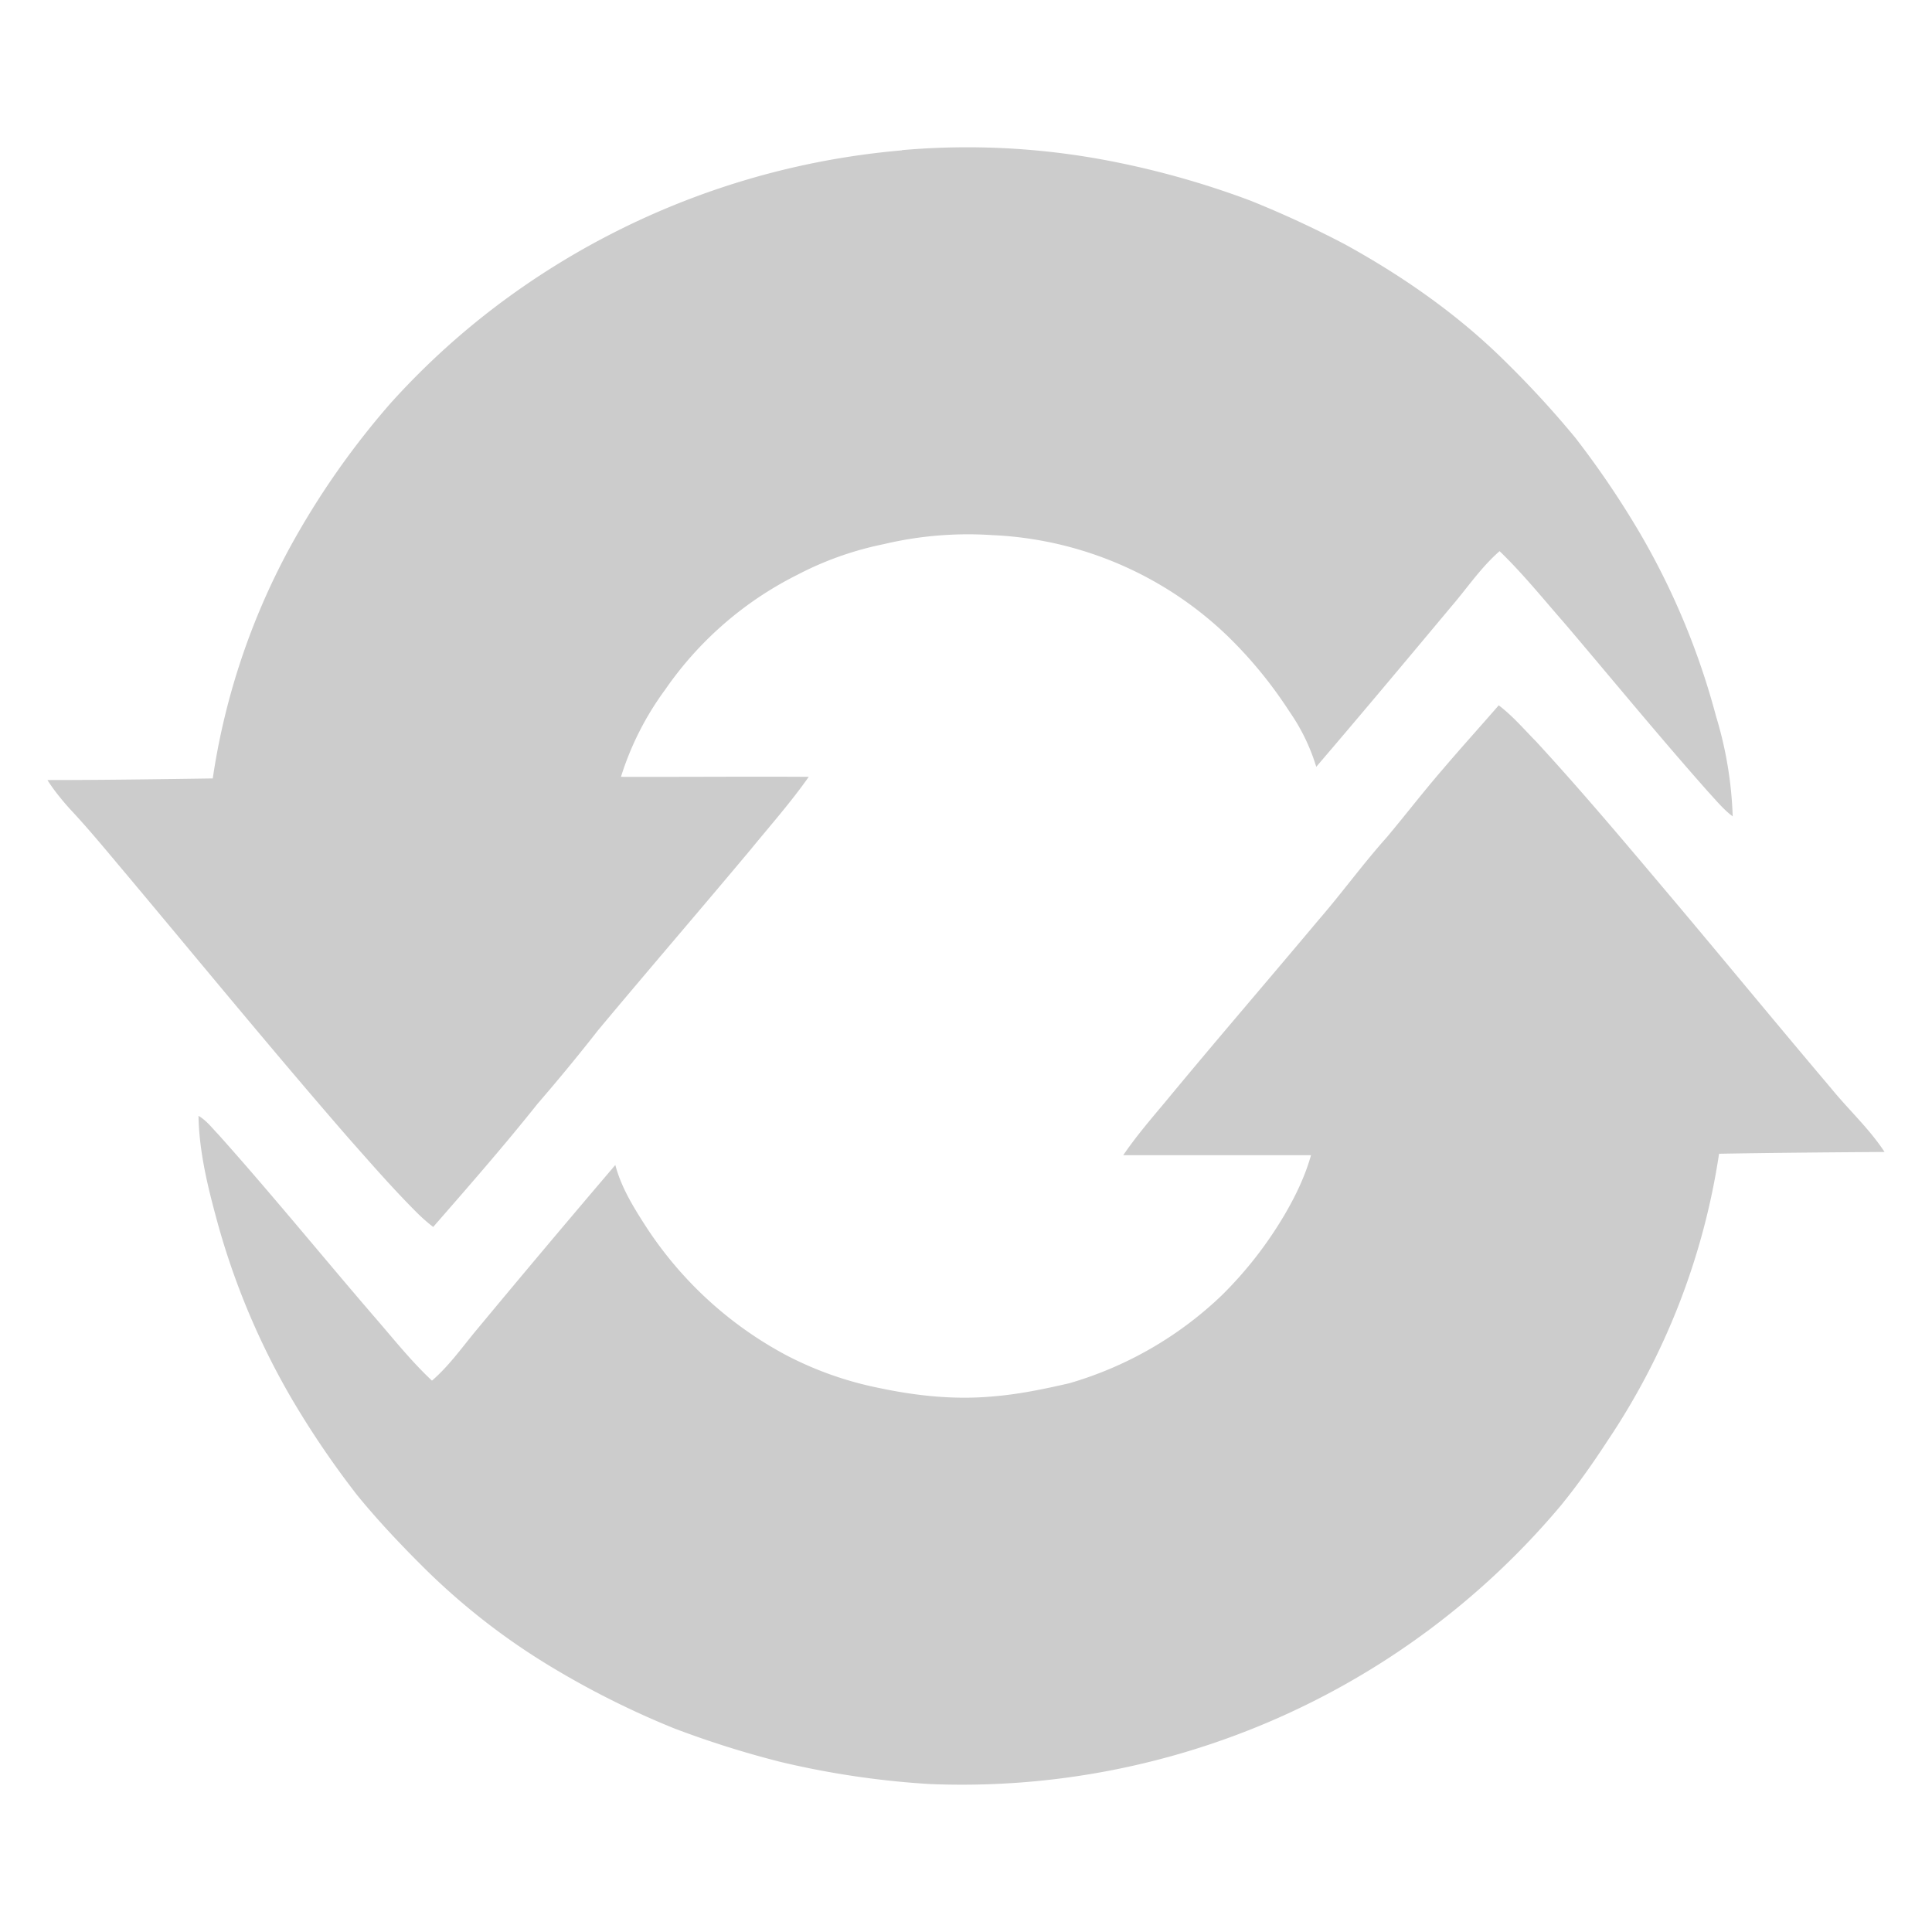 <svg xmlns="http://www.w3.org/2000/svg" viewBox="0 0 100 100" shape-rendering="geometricPrecision"><path fill="#cccccc" d="M46.677 7.772a38.8 38.8 0 0 1 10.83.571 45 45 0 0 1 7.226 2.046 53 53 0 0 1 4.89 2.263c3.022 1.662 5.888 3.666 8.338 6.106a51 51 0 0 1 3.572 3.893 47 47 0 0 1 3.354 4.953 38.2 38.2 0 0 1 3.935 9.47 20 20 0 0 1 .862 5.18c-.478-.353-.852-.82-1.257-1.256-2.523-2.845-4.942-5.794-7.413-8.701-1.111-1.267-2.18-2.596-3.395-3.769-.956.83-1.662 1.89-2.482 2.845-2.326 2.783-4.651 5.565-7.008 8.317a10.2 10.2 0 0 0-1.392-2.866 22.4 22.4 0 0 0-3.177-3.883 18.75 18.75 0 0 0-12.21-5.244 18.9 18.9 0 0 0-5.607.468 16.9 16.9 0 0 0-4.496 1.599 18.2 18.2 0 0 0-6.822 5.939 15.3 15.3 0 0 0-2.284 4.506c3.24.01 6.48-.02 9.719 0-.924 1.318-1.994 2.523-3.011 3.769-2.607 3.115-5.275 6.209-7.891 9.345a100 100 0 0 1-3.136 3.81c-1.734 2.18-3.572 4.278-5.4 6.375a9 9 0 0 1-.83-.727c-1.267-1.266-2.44-2.616-3.624-3.955-3.83-4.413-7.538-8.93-11.286-13.405-1.017-1.204-2.014-2.43-3.084-3.572-.415-.467-.81-.945-1.142-1.474 2.856 0 5.71-.042 8.556-.083a36.1 36.1 0 0 1 3.956-11.889 42 42 0 0 1 5.243-7.527 39.3 39.3 0 0 1 6.126-5.514 40.6 40.6 0 0 1 20.35-7.58z"/><path fill="#cccccc" d="M77.567 36.502c.727.55 1.318 1.246 1.952 1.89 2.544 2.762 4.953 5.648 7.372 8.514 2.637 3.136 5.243 6.302 7.89 9.428.904 1.11 1.974 2.087 2.763 3.291-2.856.02-5.71.042-8.566.093a36.3 36.3 0 0 1-5.752 14.827c-.758 1.163-1.558 2.305-2.44 3.385A40.48 40.48 0 0 1 48.13 92.342a45 45 0 0 1-7.715-1.142 50 50 0 0 1-5.534-1.745 45 45 0 0 1-6.157-3.063 35 35 0 0 1-6.956-5.42c-1.143-1.142-2.254-2.325-3.281-3.582a47 47 0 0 1-3.354-4.932 38.3 38.3 0 0 1-3.998-9.635c-.446-1.661-.83-3.343-.861-5.067.415.239.706.633 1.038.976 2.73 3.053 5.316 6.23 7.995 9.345.997 1.142 1.941 2.346 3.052 3.385.841-.727 1.485-1.62 2.18-2.471a829 829 0 0 1 7.31-8.691c.291 1.11.893 2.108 1.506 3.063a19.74 19.74 0 0 0 7.278 6.749 18 18 0 0 0 4.89 1.734c1.911.405 3.884.612 5.826.436 1.35-.104 2.689-.384 3.997-.685a19.1 19.1 0 0 0 7.912-4.569 20.4 20.4 0 0 0 3.188-4.08c.591-.997 1.1-2.046 1.412-3.157H58.14c.665-.976 1.433-1.869 2.18-2.762 2.617-3.167 5.296-6.271 7.933-9.417 1.205-1.391 2.285-2.887 3.52-4.267.976-1.163 1.91-2.378 2.907-3.53.956-1.122 1.942-2.212 2.908-3.323z"/></svg>